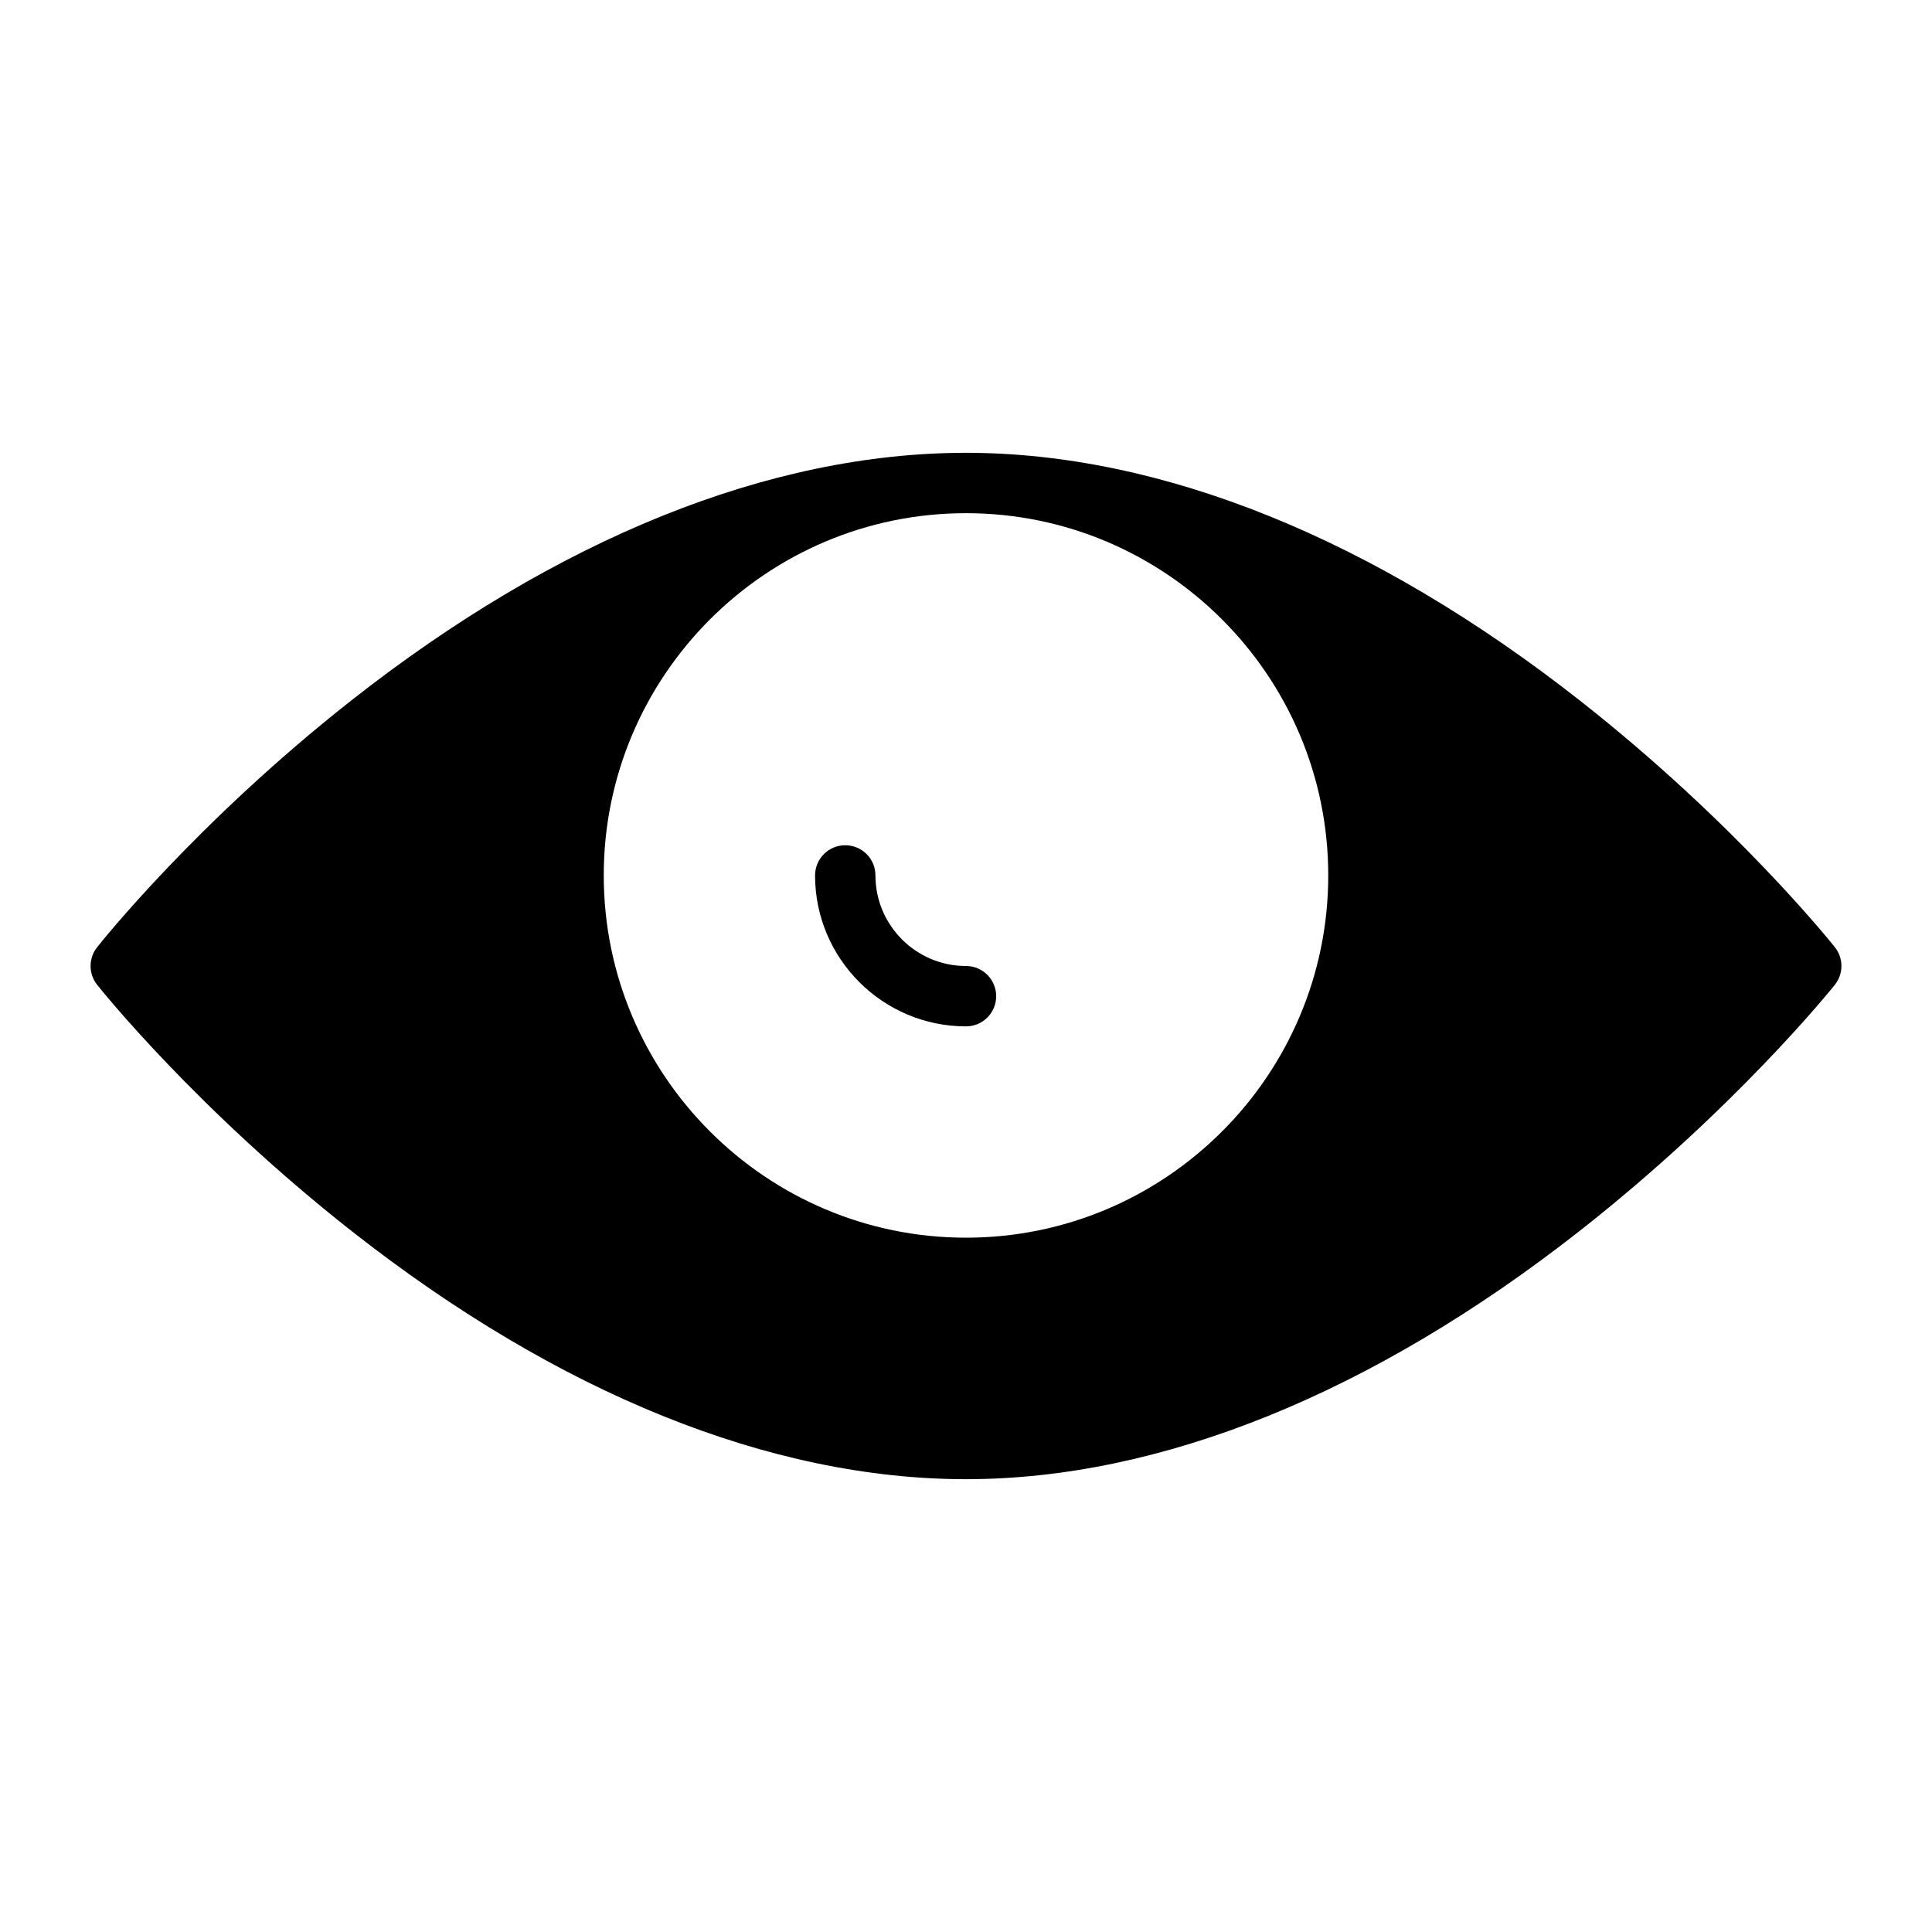 <?xml version="1.0" encoding="utf-8"?>
<!-- Generator: Adobe Illustrator 19.2.1, SVG Export Plug-In . SVG Version: 6.00 Build 0)  -->
<!DOCTYPE svg PUBLIC "-//W3C//DTD SVG 1.1//EN" "http://www.w3.org/Graphics/SVG/1.1/DTD/svg11.dtd">
<svg version="1.1" id="Layer_1" xmlns="http://www.w3.org/2000/svg" xmlns:xlink="http://www.w3.org/1999/xlink" x="0px" y="0px"
	 width="64px" height="64px" viewBox="0 0 64 64" enable-background="new 0 0 64 64" xml:space="preserve">
<path d="M11.655,40.786C18.494,46.16,25.529,49,32,49c6.438,0,13.463-2.84,20.314-8.213c5.133-4.025,8.333-7.995,8.466-8.162
	c0.292-0.365,0.293-0.882,0.002-1.248c-0.133-0.167-3.313-4.138-8.438-8.164C45.506,17.84,38.471,15,32,15
	c-6.504,0-13.55,2.84-20.376,8.214c-5.114,4.027-8.276,7.999-8.408,8.166c-0.288,0.364-0.287,0.879,0.002,1.243
	C3.351,32.79,6.531,36.76,11.655,40.786z M32,17c6.617,0,12,5.383,12,12s-5.383,12-12,12s-12-5.383-12-12S25.383,17,32,17z"/>
<path d="M32,34c0.553,0,1-0.448,1-1s-0.447-1-1-1c-1.654,0-3-1.346-3-3c0-0.552-0.447-1-1-1s-1,0.448-1,1C27,31.757,29.243,34,32,34
	z"/>
</svg>
